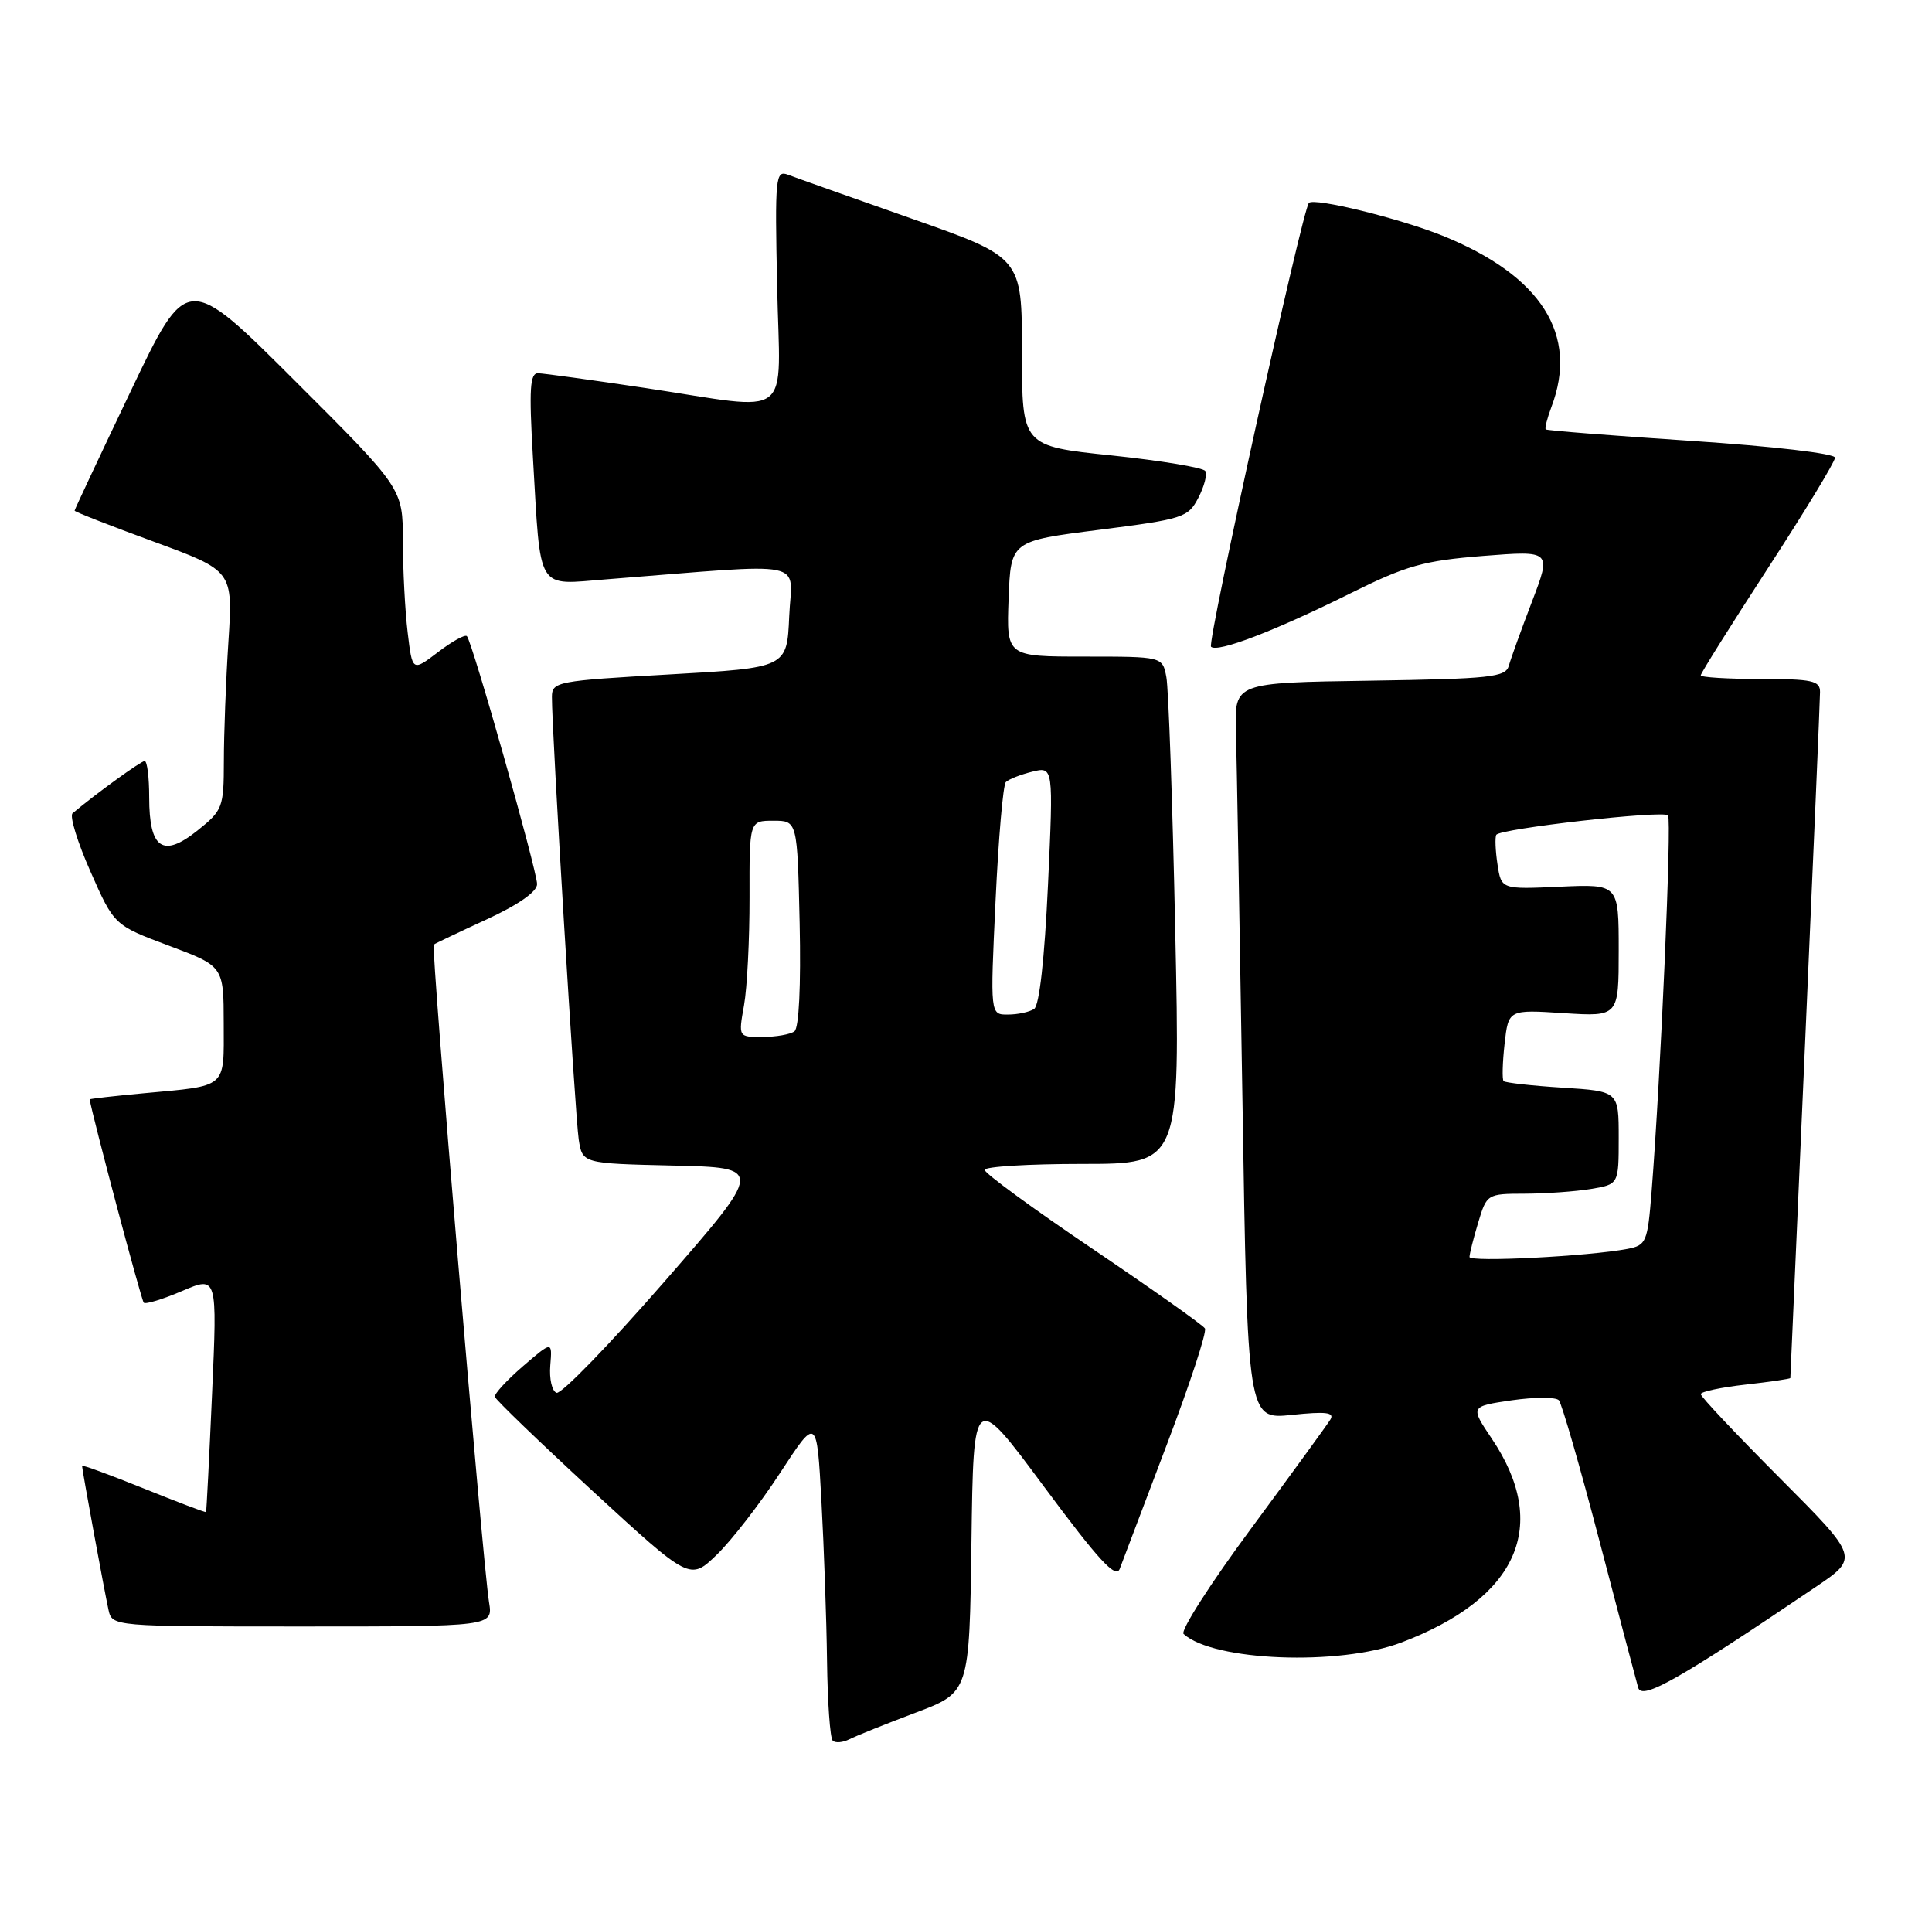 <?xml version="1.0" encoding="UTF-8" standalone="no"?>
<!DOCTYPE svg PUBLIC "-//W3C//DTD SVG 1.1//EN" "http://www.w3.org/Graphics/SVG/1.1/DTD/svg11.dtd" >
<svg xmlns="http://www.w3.org/2000/svg" xmlns:xlink="http://www.w3.org/1999/xlink" version="1.1" viewBox="0 0 259 256">
 <g >
 <path fill="currentColor"
d=" M 122.73 229.56 C 129.96 226.84 129.96 226.84 130.23 206.67 C 130.50 186.50 130.50 186.50 139.97 199.27 C 147.31 209.16 149.59 211.63 150.11 210.27 C 150.48 209.29 153.31 201.83 156.40 193.68 C 159.50 185.53 161.81 178.50 161.53 178.05 C 161.26 177.60 154.50 172.82 146.52 167.42 C 138.53 162.03 132.00 157.25 132.00 156.80 C 132.00 156.36 137.90 156.00 145.11 156.00 C 158.22 156.00 158.22 156.00 157.55 124.75 C 157.19 107.56 156.65 92.26 156.36 90.75 C 155.84 88.00 155.84 88.00 145.38 88.00 C 134.92 88.00 134.92 88.00 135.21 80.26 C 135.50 72.51 135.50 72.51 147.35 71.01 C 158.62 69.57 159.27 69.37 160.64 66.73 C 161.44 65.20 161.86 63.58 161.58 63.13 C 161.30 62.67 155.65 61.74 149.03 61.04 C 137.00 59.79 137.00 59.79 137.00 47.14 C 137.00 34.50 137.00 34.50 122.22 29.30 C 114.09 26.44 106.63 23.80 105.65 23.42 C 103.96 22.77 103.87 23.67 104.18 38.37 C 104.56 56.68 106.69 55.03 86.50 52.00 C 79.35 50.93 72.89 50.04 72.14 50.02 C 71.04 50.00 70.91 52.10 71.44 61.25 C 72.52 79.60 71.79 78.39 81.36 77.64 C 108.99 75.47 106.13 74.89 105.80 82.60 C 105.50 89.50 105.50 89.50 89.75 90.39 C 74.68 91.24 74.00 91.37 73.99 93.39 C 73.96 97.76 77.11 149.64 77.58 152.72 C 78.08 155.94 78.08 155.94 90.23 156.22 C 102.39 156.50 102.39 156.50 89.06 171.79 C 81.73 180.20 75.23 186.90 74.61 186.68 C 74.00 186.46 73.62 184.81 73.77 183.01 C 74.04 179.73 74.04 179.73 70.11 183.11 C 67.95 184.98 66.25 186.82 66.34 187.21 C 66.43 187.60 72.35 193.30 79.50 199.89 C 92.50 211.85 92.50 211.85 96.10 208.37 C 98.08 206.45 101.91 201.51 104.60 197.38 C 109.50 189.88 109.50 189.88 110.12 201.19 C 110.46 207.41 110.80 217.04 110.87 222.58 C 110.94 228.13 111.28 232.95 111.63 233.30 C 111.98 233.65 112.99 233.56 113.88 233.11 C 114.77 232.66 118.75 231.06 122.73 229.56 Z  M 243.37 212.73 C 249.23 208.77 249.23 208.77 238.62 198.12 C 232.78 192.26 228.00 187.20 228.00 186.86 C 228.00 186.53 230.70 185.95 234.00 185.58 C 237.30 185.21 240.00 184.81 240.01 184.70 C 240.01 184.59 240.91 164.25 242.00 139.50 C 243.09 114.75 243.99 93.71 243.99 92.75 C 244.00 91.23 242.96 91.00 236.00 91.00 C 231.60 91.00 228.00 90.78 228.00 90.51 C 228.00 90.23 232.05 83.78 237.00 76.16 C 241.95 68.55 246.00 61.88 246.00 61.34 C 246.00 60.78 237.71 59.82 226.75 59.09 C 216.16 58.39 207.37 57.70 207.22 57.55 C 207.07 57.40 207.41 56.06 207.97 54.57 C 211.67 44.86 206.64 36.95 193.39 31.59 C 187.63 29.27 176.20 26.46 175.47 27.19 C 174.61 28.06 161.80 86.13 162.35 86.68 C 163.19 87.52 170.86 84.58 181.08 79.50 C 188.56 75.79 190.84 75.15 198.83 74.51 C 207.99 73.79 207.99 73.79 205.37 80.64 C 203.93 84.41 202.53 88.28 202.27 89.23 C 201.83 90.77 199.83 90.98 183.64 91.23 C 165.50 91.50 165.50 91.50 165.69 98.00 C 165.79 101.58 166.18 123.80 166.56 147.38 C 167.24 190.26 167.24 190.26 173.17 189.64 C 177.75 189.16 178.93 189.30 178.35 190.26 C 177.94 190.94 173.15 197.51 167.72 204.87 C 162.28 212.22 158.21 218.58 158.67 219.00 C 162.66 222.65 179.53 223.31 187.88 220.14 C 203.51 214.20 207.82 204.47 199.99 192.83 C 197.08 188.50 197.08 188.50 202.67 187.68 C 205.75 187.24 208.59 187.24 208.98 187.68 C 209.37 188.13 211.82 196.60 214.41 206.50 C 217.00 216.40 219.34 225.26 219.61 226.20 C 220.11 227.92 225.03 225.13 243.37 212.73 Z  M 65.56 214.75 C 64.71 209.53 57.76 126.90 58.15 126.60 C 58.34 126.45 61.54 124.93 65.25 123.22 C 69.48 121.27 72.00 119.51 72.00 118.50 C 72.00 116.70 63.30 85.97 62.59 85.26 C 62.34 85.00 60.59 85.97 58.71 87.41 C 55.28 90.02 55.28 90.02 54.65 84.76 C 54.30 81.87 54.01 76.34 54.01 72.49 C 54.00 65.47 54.00 65.47 39.54 51.04 C 25.07 36.60 25.07 36.60 17.54 52.39 C 13.39 61.08 10.00 68.30 10.00 68.44 C 10.00 68.59 14.78 70.46 20.62 72.60 C 31.23 76.50 31.23 76.50 30.62 86.00 C 30.28 91.22 30.01 98.42 30.01 102.00 C 30.00 108.24 29.86 108.61 26.45 111.33 C 21.83 115.02 20.00 113.76 20.00 106.88 C 20.00 104.19 19.73 102.00 19.39 102.00 C 18.90 102.00 12.98 106.28 9.73 109.00 C 9.30 109.35 10.38 112.87 12.13 116.82 C 15.30 124.00 15.30 124.00 22.64 126.75 C 29.98 129.50 29.98 129.50 29.99 137.18 C 30.00 145.99 30.59 145.48 19.25 146.53 C 15.26 146.90 12.01 147.27 12.02 147.35 C 12.35 149.46 18.95 174.29 19.27 174.60 C 19.51 174.85 21.83 174.14 24.42 173.03 C 29.13 171.02 29.13 171.02 28.43 186.76 C 28.05 195.42 27.68 202.57 27.62 202.66 C 27.55 202.75 23.79 201.32 19.25 199.49 C 14.71 197.66 11.00 196.30 11.00 196.47 C 11.00 196.97 14.00 213.30 14.54 215.75 C 15.04 218.00 15.04 218.00 40.56 218.00 C 66.09 218.00 66.09 218.00 65.56 214.75 Z  M 99.74 134.75 C 100.16 132.41 100.49 125.89 100.48 120.25 C 100.46 110.00 100.46 110.00 103.68 110.00 C 106.89 110.00 106.89 110.00 107.20 123.75 C 107.38 132.12 107.11 137.79 106.50 138.23 C 105.95 138.64 104.03 138.98 102.24 138.98 C 98.98 139.00 98.98 139.00 99.74 134.75 Z  M 133.46 120.75 C 133.85 112.36 134.47 105.19 134.84 104.82 C 135.20 104.45 136.79 103.82 138.36 103.43 C 141.22 102.73 141.22 102.73 140.49 118.61 C 140.03 128.50 139.33 134.78 138.63 135.23 C 138.01 135.64 136.43 135.98 135.12 135.98 C 132.74 136.00 132.74 136.00 133.46 120.75 Z  M 197.00 168.47 C 197.00 168.07 197.52 165.99 198.16 163.87 C 199.31 160.04 199.37 160.00 204.41 159.99 C 207.21 159.98 211.19 159.70 213.25 159.36 C 217.00 158.74 217.00 158.74 217.00 152.50 C 217.00 146.26 217.00 146.26 209.48 145.78 C 205.35 145.52 201.79 145.12 201.57 144.90 C 201.36 144.68 201.42 142.43 201.70 139.91 C 202.22 135.31 202.22 135.31 209.61 135.79 C 217.00 136.26 217.00 136.26 217.00 127.37 C 217.00 118.49 217.00 118.49 209.13 118.84 C 201.26 119.20 201.26 119.20 200.75 115.85 C 200.47 114.01 200.40 112.22 200.59 111.89 C 201.07 111.06 222.91 108.58 223.61 109.28 C 224.13 109.80 222.63 144.31 221.41 159.69 C 220.87 166.50 220.70 166.90 218.17 167.39 C 212.95 168.38 197.00 169.20 197.00 168.47 Z "/>
</g>
</svg>